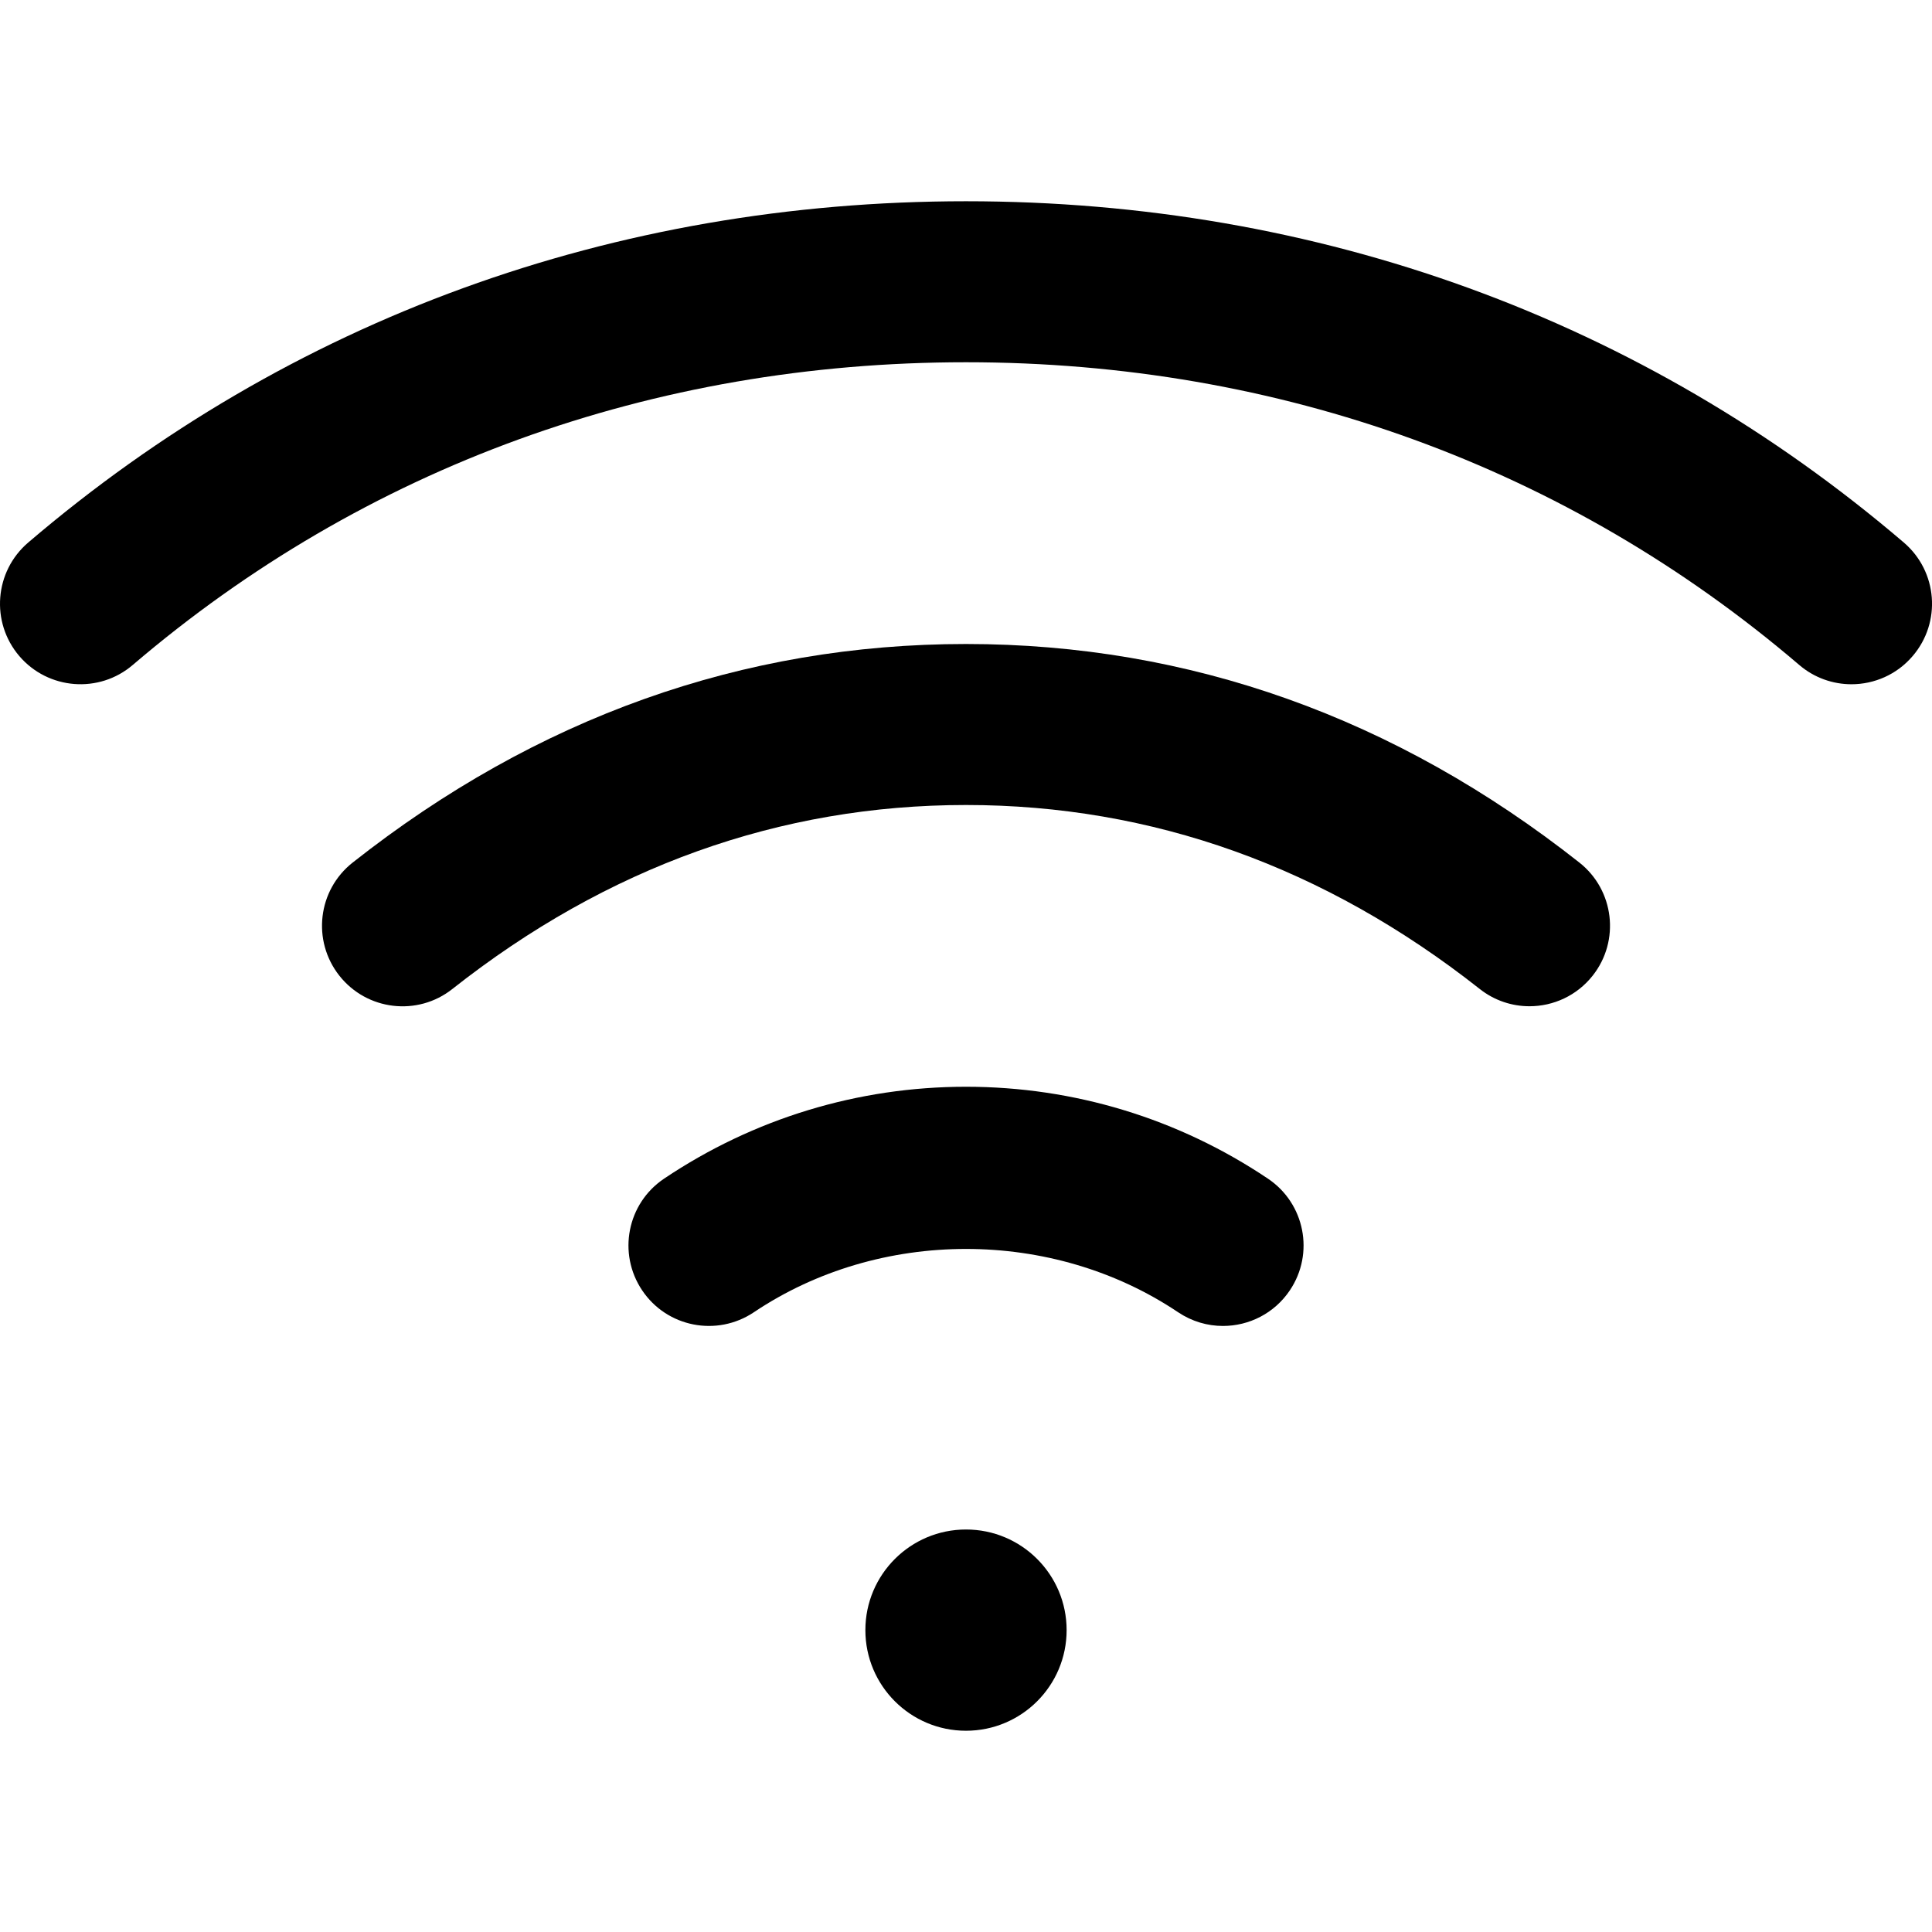 <?xml version="1.0" encoding="utf-8"?>
<!-- Generator: Adobe Illustrator 16.0.0, SVG Export Plug-In . SVG Version: 6.00 Build 0)  -->
<!DOCTYPE svg PUBLIC "-//W3C//DTD SVG 1.1//EN" "http://www.w3.org/Graphics/SVG/1.1/DTD/svg11.dtd">
<svg version="1.1" id="Layer_1" xmlns="http://www.w3.org/2000/svg" xmlns:xlink="http://www.w3.org/1999/xlink" x="0px" y="0px"
	 width="48px" height="48px" viewBox="0 0 48 48" enable-background="new 0 0 48 48" xml:space="preserve">
<g>
	<circle  cx="24" cy="40.5" r="2.5"/>
	<path  d="M47.3,13.479C40.808,7.932,32.751,5,24,5S7.192,7.932,0.701,13.479c-0.84,0.718-0.939,1.98-0.222,2.82
		c0.718,0.84,1.983,0.938,2.82,0.221C9.057,11.601,16.215,9,24,9c7.786,0,14.944,2.601,20.702,7.521
		C45.077,16.842,45.54,17,45.999,17c0.564,0,1.127-0.238,1.521-0.701C48.239,15.459,48.14,14.197,47.3,13.479z"/>
	<path  d="M39.239,21.43C34.673,17.827,29.546,16,24,16c-5.545,0-10.672,1.827-15.238,5.43
		c-0.868,0.684-1.016,1.941-0.332,2.809c0.685,0.869,1.944,1.017,2.809,0.332C15.083,21.537,19.376,20,24,20
		s8.917,1.537,12.763,4.57c0.365,0.289,0.803,0.43,1.236,0.43c0.592,0,1.178-0.262,1.572-0.762
		C40.255,23.371,40.105,22.113,39.239,21.43z"/>
	<path  d="M31.501,29.283C29.276,27.789,26.683,27,24,27s-5.276,0.789-7.501,2.283
		c-0.917,0.615-1.161,1.857-0.545,2.775c0.614,0.916,1.854,1.161,2.775,0.545c3.125-2.098,7.417-2.098,10.542,0
		c0.344,0.23,0.73,0.34,1.113,0.34c0.645,0,1.277-0.311,1.662-0.885C32.663,31.141,32.419,29.898,31.501,29.283z"/>
</g>
</svg>
